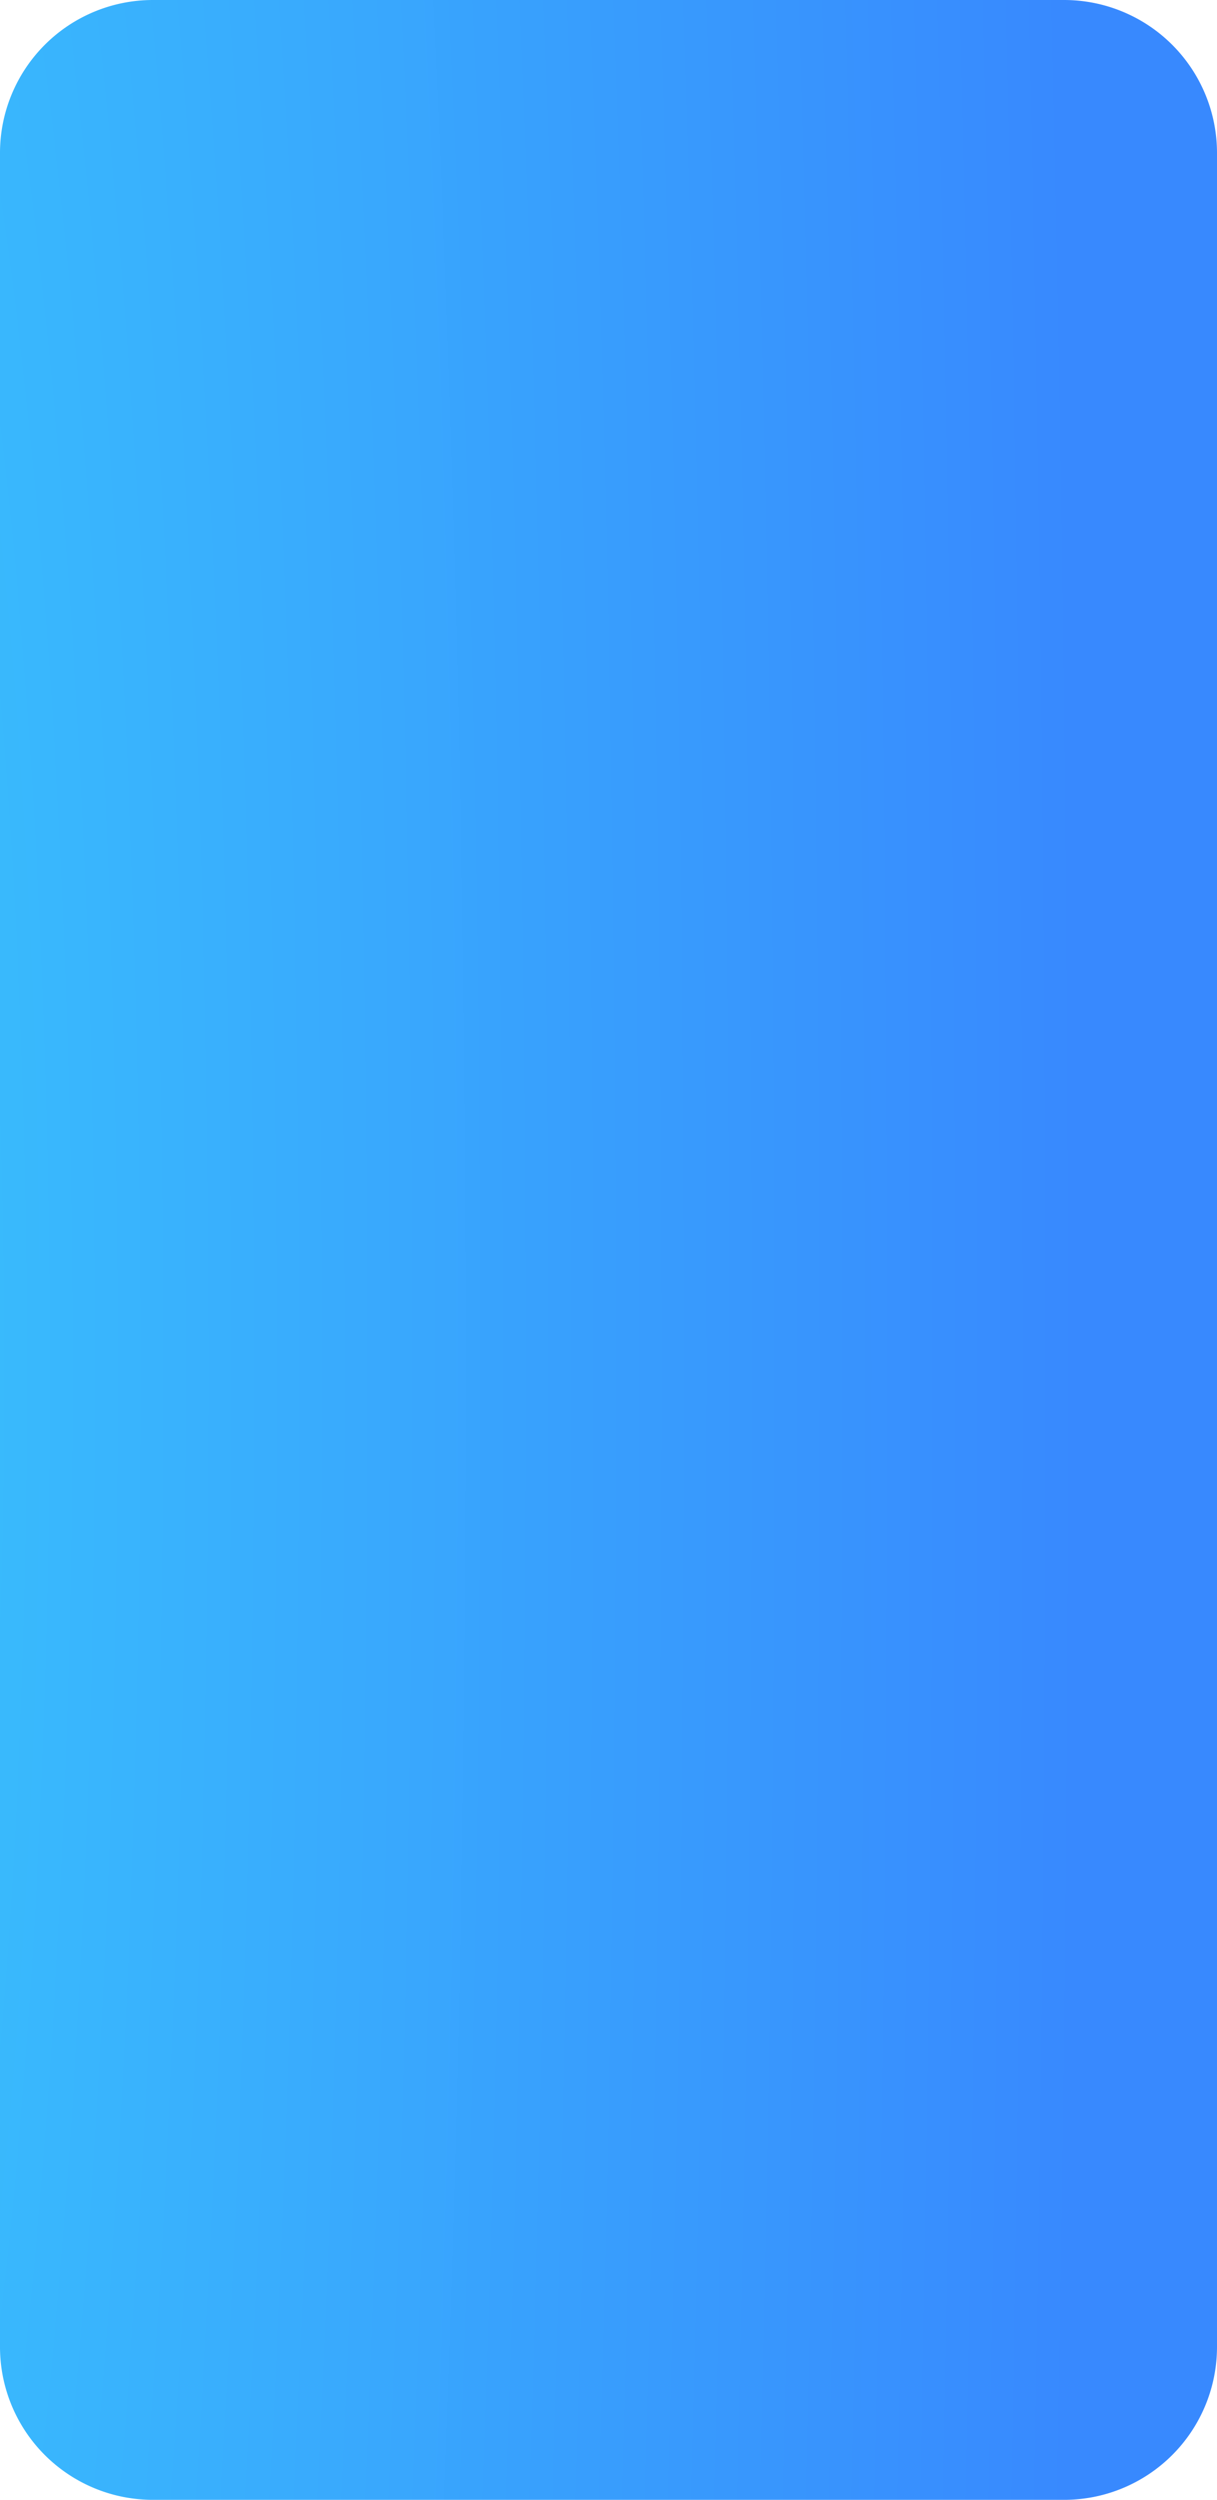 ﻿<?xml version="1.0" encoding="utf-8"?>
<svg version="1.1" xmlns:xlink="http://www.w3.org/1999/xlink" width="374px" height="768px" xmlns="http://www.w3.org/2000/svg">
  <defs>
    <radialGradient cx="-52.341" cy="475.411" r="2613.326" gradientTransform="matrix(0 -1 0.147 0 -122.456 423.07 )" gradientUnits="userSpaceOnUse" id="RadialGradient336">
      <stop id="Stop337" stop-color="#38c1fc" stop-opacity="0.996" offset="0" />
      <stop id="Stop338" stop-color="#3889fe" offset="1" />
    </radialGradient>
  </defs>
  <g transform="matrix(1 0 0 1 0 -54 )">
    <path d="M 0 101  A 47 47 0 0 1 47 54 L 327 54  A 47 47 0 0 1 374 101 L 374 775  A 47 47 0 0 1 327 822 L 47 822  A 47 47 0 0 1 0 775 L 0 101  Z " fill-rule="nonzero" fill="url(#RadialGradient336)" stroke="none" />
  </g>
</svg>